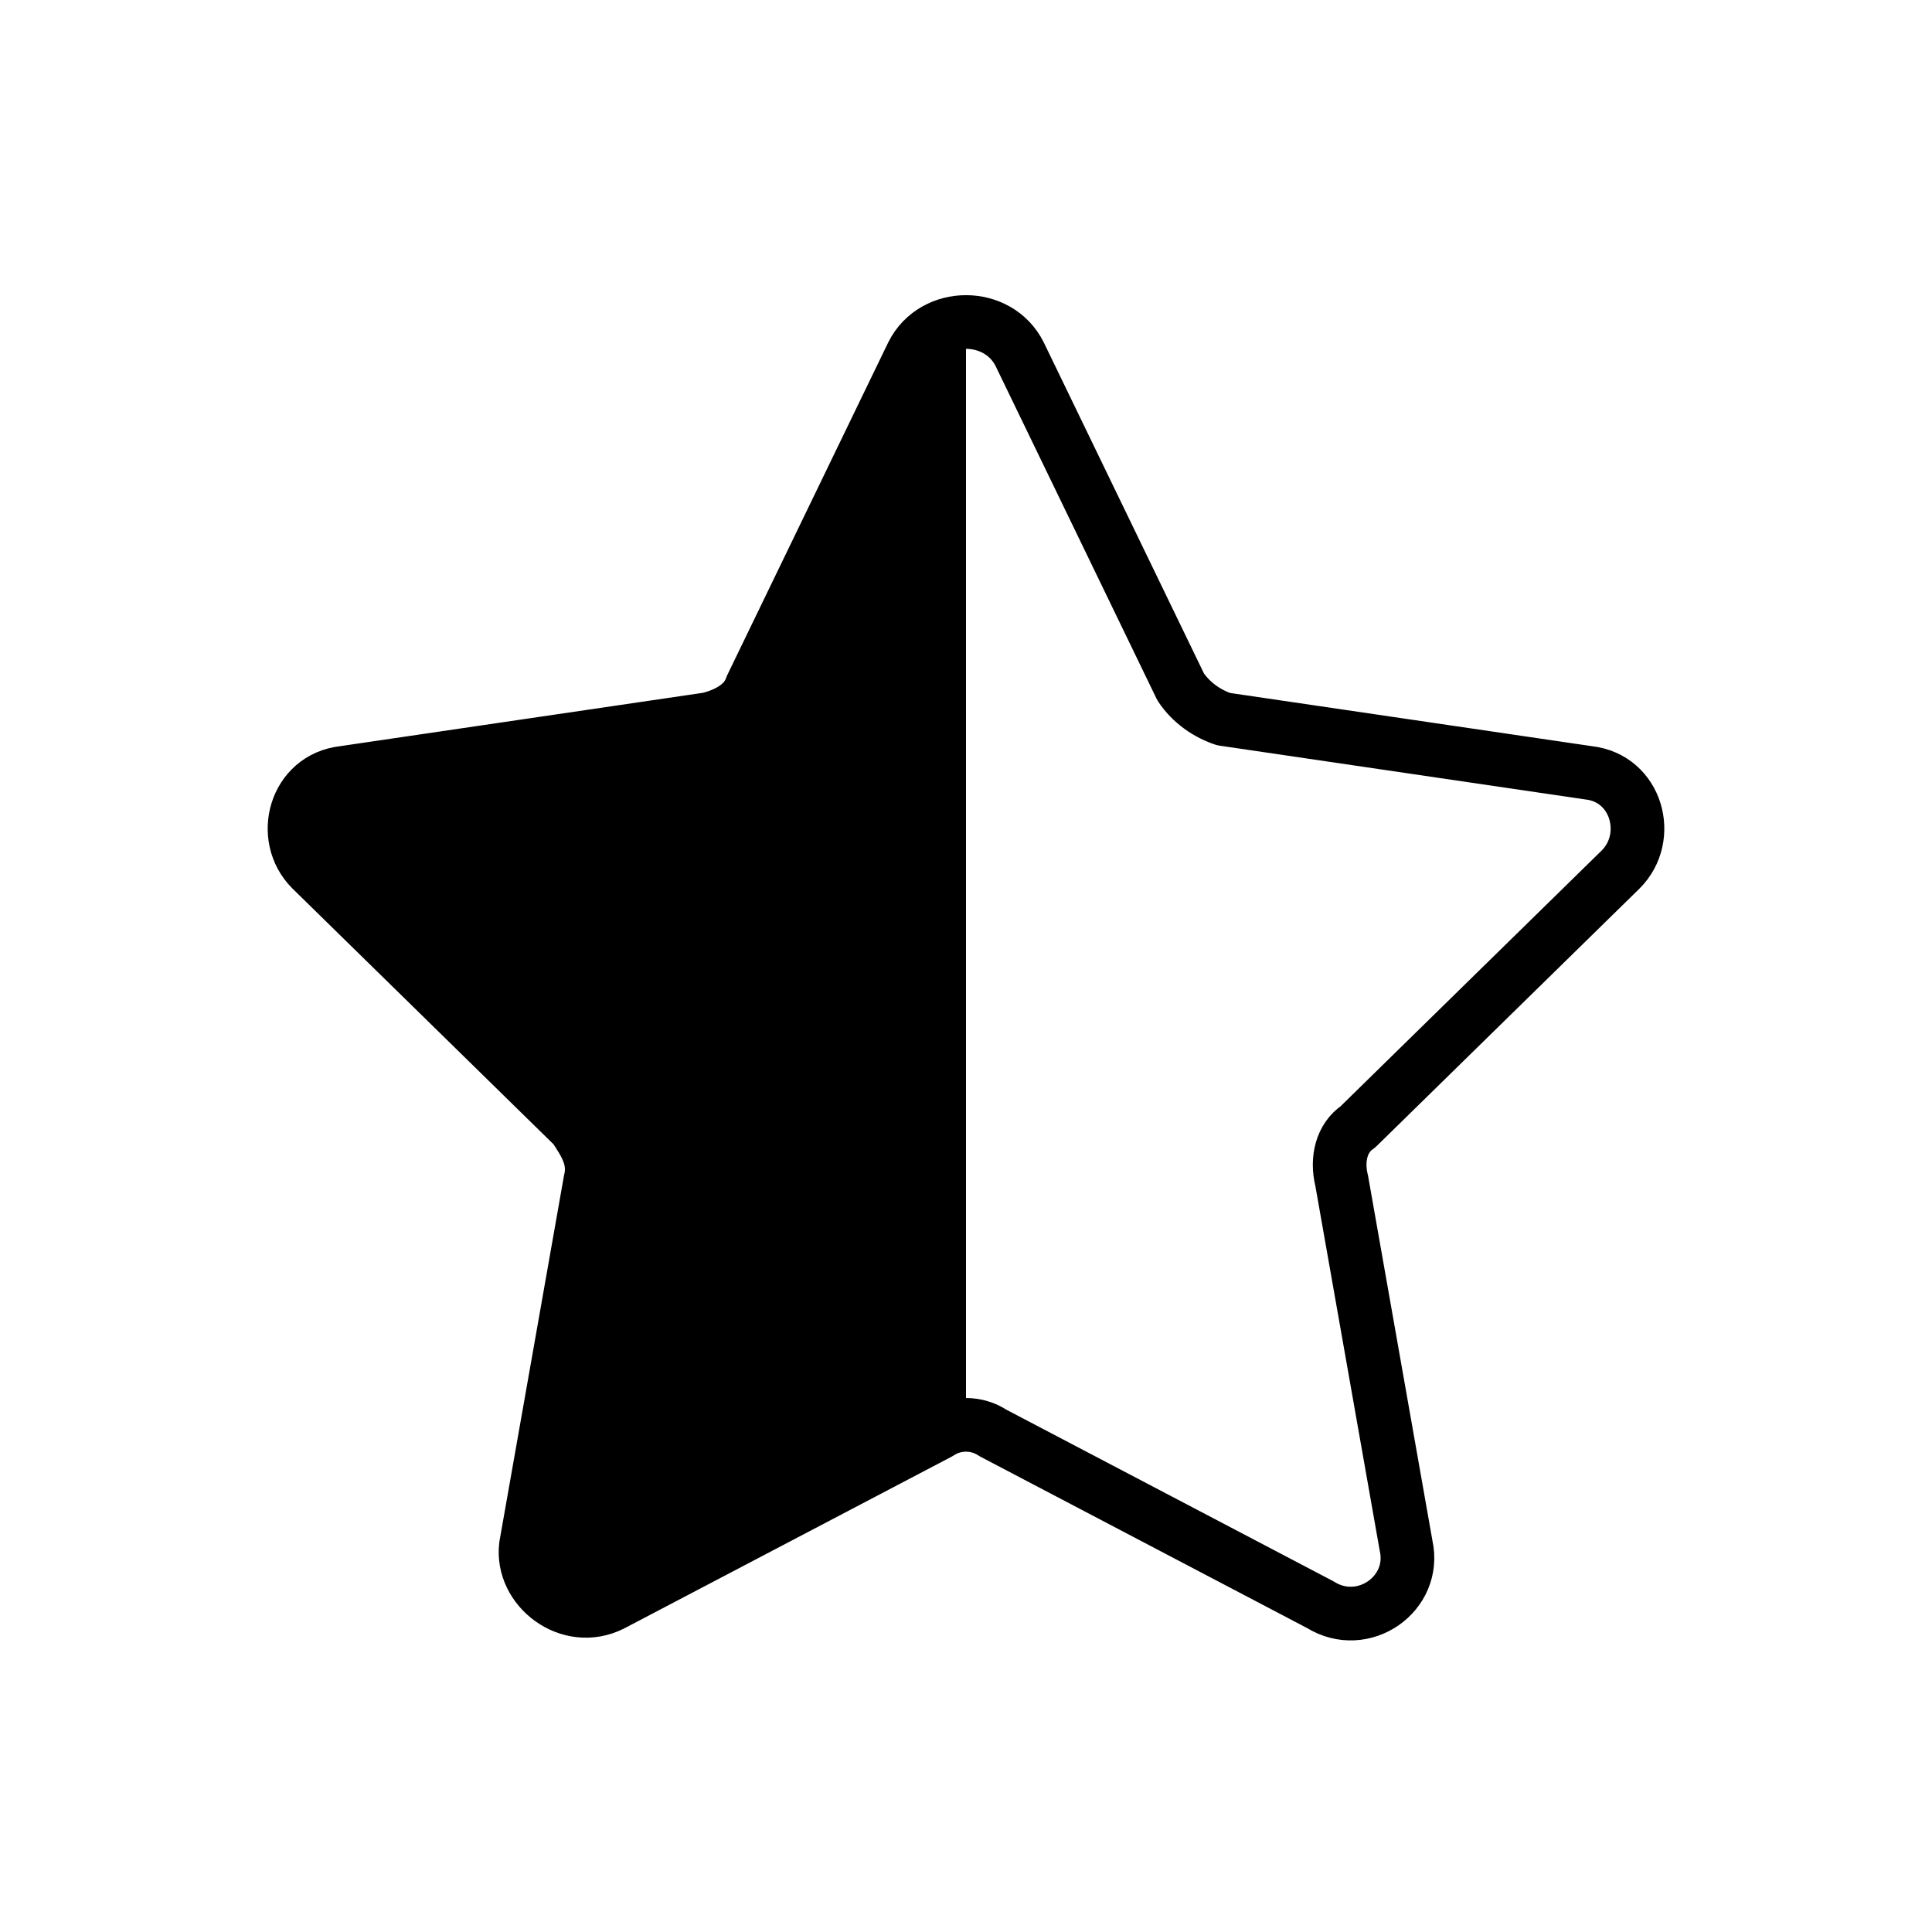 <?xml version="1.0" encoding="utf-8"?>
<!-- Generator: Adobe Illustrator 27.0.0, SVG Export Plug-In . SVG Version: 6.00 Build 0)  -->
<svg version="1.1" xmlns="http://www.w3.org/2000/svg" xmlns:xlink="http://www.w3.org/1999/xlink" x="0px" y="0px" width="36px"
	 height="36px" viewBox="0 0 36 36" style="enable-background:new 0 0 36 36;" xml:space="preserve">
<style type="text/css">
	.st0{fill:none;stroke:#0B0C44;stroke-width:6;stroke-linecap:round;stroke-linejoin:round;stroke-miterlimit:10;}
	.st1{fill:none;stroke:#000000;stroke-linecap:round;stroke-linejoin:round;stroke-miterlimit:10;}
	.st2{fill:none;stroke:#000000;stroke-width:2;stroke-linecap:round;stroke-linejoin:round;stroke-miterlimit:10;}
	.st3{fill:#878787;}
	.st4{fill:none;stroke:#000000;stroke-linecap:round;stroke-linejoin:round;}
	.st5{fill:none;stroke:#FFFFFF;stroke-width:3;stroke-linecap:round;stroke-linejoin:round;}
</style>
<g id="Layer_1">
	<path class="st1" d="M19,6.6l3,6.2c0.2,0.3,0.5,0.5,0.8,0.6l6.8,1c0.9,0.1,1.2,1.2,0.6,1.8L25.3,21c-0.3,0.2-0.4,0.6-0.3,1l1.2,6.8
		c0.2,0.9-0.8,1.6-1.6,1.1l-6.1-3.2c-0.3-0.2-0.7-0.2-1,0l-6.1,3.2c-0.8,0.4-1.7-0.3-1.6-1.1L11,22c0.1-0.4-0.1-0.7-0.3-1l-4.9-4.8
		c-0.6-0.6-0.3-1.7,0.6-1.8l6.8-1c0.4-0.1,0.7-0.3,0.8-0.6l3-6.2C17.4,5.8,18.6,5.8,19,6.6z"/>
	<path d="M18,6c-0.4,0-0.8,0.2-1,0.6l-3,6.2c-0.2,0.3-0.5,0.5-0.8,0.6l-6.8,1c-0.9,0.1-1.2,1.2-0.6,1.8l4.9,4.8
		c0.3,0.2,0.4,0.6,0.3,1l-1.2,6.8c-0.2,0.9,0.8,1.6,1.6,1.1l6.1-3.2c0.2-0.1,0.3-0.1,0.5-0.1V6z"/>
</g>
<g id="Layer_3">
</g>
<g id="Layer_2">
</g>
</svg>
